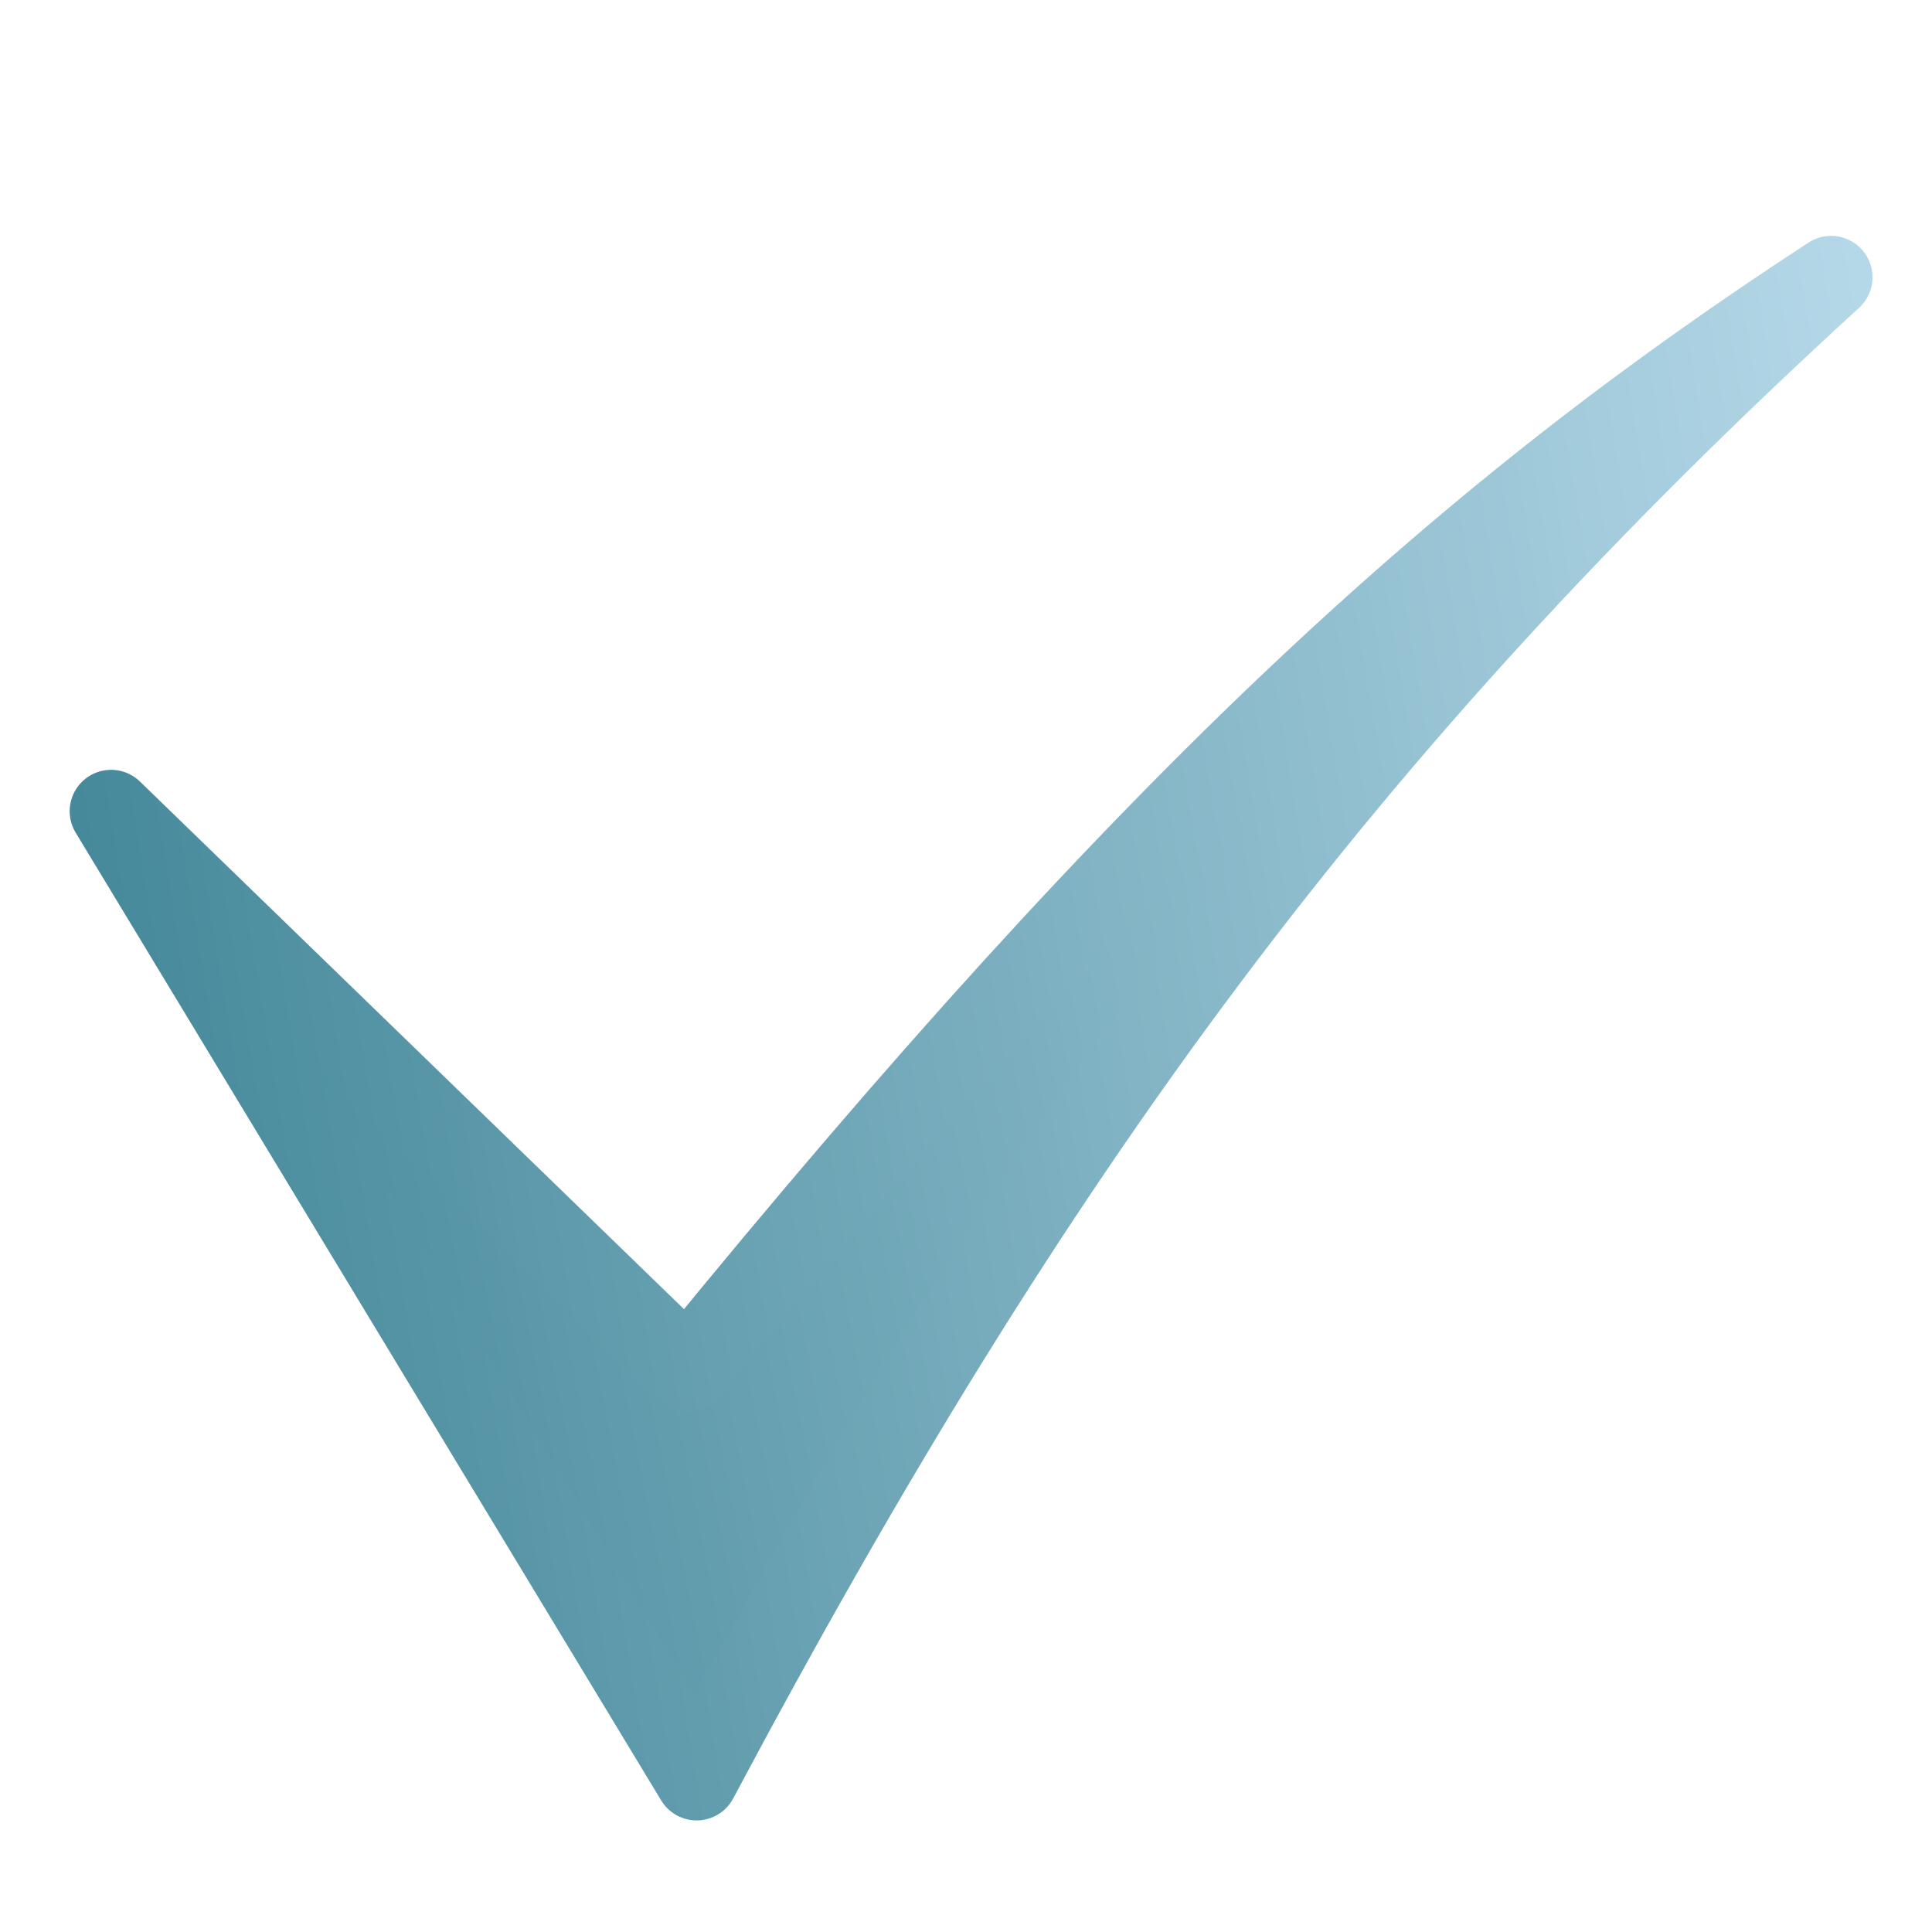 <?xml version="1.0" encoding="UTF-8" standalone="no"?>
<!-- Created with Inkscape (http://www.inkscape.org/) -->

<svg
   xmlns:dc="http://purl.org/dc/elements/1.1/"
   xmlns:cc="http://creativecommons.org/ns#"
   xmlns:rdf="http://www.w3.org/1999/02/22-rdf-syntax-ns#"
   xmlns:svg="http://www.w3.org/2000/svg"
   xmlns="http://www.w3.org/2000/svg"
   xmlns:xlink="http://www.w3.org/1999/xlink"
   xmlns:sodipodi="http://sodipodi.sourceforge.net/DTD/sodipodi-0.dtd"
   xmlns:inkscape="http://www.inkscape.org/namespaces/inkscape"
   viewBox="0 0 280 280"
   id="svg2"
   version="1.1"
   inkscape:version="0.48.4 r9939"
   sodipodi:docname="new_icon_learning.svg">
  <defs
     id="defs4">
    <linearGradient
       id="linearGradient3874">
      <stop
         id="stop3876"
         offset="0"
         style="stop-color:#448899;stop-opacity:1;" />
      <stop
         id="stop3878"
         offset="1"
         style="stop-color:#c0e0f0;stop-opacity:1;" />
    </linearGradient>
    <linearGradient
       id="linearGradient3813">
      <stop
         style="stop-color:#000000;stop-opacity:1;"
         offset="0"
         id="stop3815" />
      <stop
         style="stop-color:#ffffff;stop-opacity:1;"
         offset="1"
         id="stop3817" />
    </linearGradient>
    <linearGradient
       id="linearGradient3777">
      <stop
         style="stop-color:#000000;stop-opacity:1;"
         offset="0"
         id="stop3779" />
      <stop
         style="stop-color:#ffffff;stop-opacity:1;"
         offset="1"
         id="stop3781" />
    </linearGradient>
    <linearGradient
       id="linearGradient3755">
      <stop
         style="stop-color:#c0e0f0;stop-opacity:1;"
         offset="0"
         id="stop3757" />
      <stop
         style="stop-color:#448899;stop-opacity:1;"
         offset="1"
         id="stop3759" />
    </linearGradient>
    <linearGradient
       inkscape:collect="always"
       xlink:href="#linearGradient3755"
       id="linearGradient3761"
       x1="-437.143"
       y1="566.648"
       x2="-1071.429"
       y2="680.934"
       gradientUnits="userSpaceOnUse"
       gradientTransform="matrix(0.464,0,0,0.423,-467.117,-55.752)" />
    <linearGradient
       inkscape:collect="always"
       xlink:href="#linearGradient3777"
       id="linearGradient3773"
       x1="-950.603"
       y1="80.529"
       x2="-1269.271"
       y2="82.849"
       gradientUnits="userSpaceOnUse" />
    <linearGradient
       inkscape:collect="always"
       xlink:href="#linearGradient3777"
       id="linearGradient3775"
       x1="-934.695"
       y1="68.938"
       x2="-1212.244"
       y2="70.958"
       gradientUnits="userSpaceOnUse" />
    <linearGradient
       inkscape:collect="always"
       xlink:href="#linearGradient3813"
       id="linearGradient3819"
       x1="-2040.023"
       y1="462.339"
       x2="-1733.908"
       y2="462.339"
       gradientUnits="userSpaceOnUse" />
    <linearGradient
       inkscape:collect="always"
       xlink:href="#linearGradient3755"
       id="linearGradient3850"
       gradientUnits="userSpaceOnUse"
       x1="-1733.574"
       y1="462.339"
       x2="-2035.088"
       y2="459.116" />
    <linearGradient
       inkscape:collect="always"
       xlink:href="#linearGradient3755"
       id="linearGradient3852"
       gradientUnits="userSpaceOnUse"
       x1="-2167.183"
       y1="466.935"
       x2="-1733.908"
       y2="462.339" />
    <linearGradient
       inkscape:collect="always"
       xlink:href="#linearGradient3755"
       id="linearGradient3868"
       x1="-1214.507"
       y1="82.069"
       x2="-931.422"
       y2="82.069"
       gradientUnits="userSpaceOnUse" />
    <linearGradient
       inkscape:collect="always"
       xlink:href="#linearGradient3874"
       id="linearGradient3880"
       gradientUnits="userSpaceOnUse"
       x1="-1214.507"
       y1="82.069"
       x2="-931.422"
       y2="82.069" />
    <linearGradient
       inkscape:collect="always"
       xlink:href="#linearGradient3874"
       id="linearGradient3888"
       x1="-1608.83"
       y1="115.652"
       x2="-1258.196"
       y2="57.935"
       gradientUnits="userSpaceOnUse"
       gradientTransform="matrix(0.84,0,0,0.838,386.289,135.503)" />
    <linearGradient
       inkscape:collect="always"
       xlink:href="#linearGradient3874"
       id="linearGradient3890"
       gradientUnits="userSpaceOnUse"
       x1="-1214.507"
       y1="82.069"
       x2="-931.422"
       y2="82.069" />
    <linearGradient
       inkscape:collect="always"
       xlink:href="#linearGradient3874"
       id="linearGradient3892"
       gradientUnits="userSpaceOnUse"
       x1="-1214.507"
       y1="82.069"
       x2="-931.422"
       y2="82.069" />
  </defs>
  <sodipodi:namedview
     id="base"
     pagecolor="#ffffff"
     bordercolor="#666666"
     borderopacity="1.0"
     inkscape:pageopacity="0.0"
     inkscape:pageshadow="2"
     inkscape:zoom="0.98994949"
     inkscape:cx="-59.562937"
     inkscape:cy="146.52863"
     inkscape:document-units="px"
     inkscape:current-layer="layer1"
     showgrid="false"
     inkscape:window-width="1846"
     inkscape:window-height="1058"
     inkscape:window-x="-8"
     inkscape:window-y="-8"
     inkscape:window-maximized="1"
     fit-margin-top="0"
     fit-margin-left="0"
     fit-margin-right="0"
     fit-margin-bottom="0"
     borderlayer="true"
     inkscape:showpageshadow="false">
    <inkscape:grid
       type="xygrid"
       id="grid3786"
       empspacing="5"
       visible="true"
       enabled="true"
       snapvisiblegridlinesonly="true"
       originx="980.451px"
       originy="-705.88px" />
  </sodipodi:namedview>
  <g
     inkscape:label="Layer 1"
     inkscape:groupmode="layer"
     id="layer1"
     transform="translate(980.451,-66.482)">
    <path
       style="fill:url(#linearGradient3761);fill-opacity:1;stroke:url(#linearGradient3888);stroke-width:12;stroke-linecap:round;stroke-linejoin:round;stroke-miterlimit:4;stroke-dasharray:none"
       d="m -964.352,184.051 84.861,140.259 c 48.718,-91.524 93.347,-152.634 164.419,-217.643 -52.01,33.888 -97.007,74.118 -165.745,158.396 z"
       id="path2985"
       inkscape:connector-curvature="0"
       sodipodi:nodetypes="ccccc" />
    <g
       id="g3854"
       transform="translate(-96.975,42.426)"
       style="stroke:url(#linearGradient3880);stroke-opacity:1">
      <path
         sodipodi:nodetypes="ccc"
         inkscape:connector-curvature="0"
         id="path3763"
         d="m -1209.153,93.727 c 0,0 134.35,-188.899 271.731,1.01 -133.864,133.789 -280.346,-2.793 -271.731,-1.01 z"
         style="fill:none;stroke:url(#linearGradient3890);stroke-width:12;stroke-linecap:round;stroke-linejoin:round;stroke-miterlimit:4;stroke-opacity:1;stroke-dasharray:none" />
      <path
         transform="matrix(0.774,0,0,0.774,-212.067,15.05)"
         d="m -1046.518,84.636 c 0,34.589 -28.04,62.629 -62.63,62.629 -34.589,0 -62.629,-28.04 -62.629,-62.629 0,-34.589 28.04,-62.629 62.629,-62.629 34.589,0 62.63,28.04 62.63,62.629 z"
         sodipodi:ry="62.629459"
         sodipodi:rx="62.629459"
         sodipodi:cy="84.636047"
         sodipodi:cx="-1109.1475"
         id="path3765"
         style="fill:none;stroke:url(#linearGradient3892);stroke-width:31;stroke-miterlimit:4;stroke-opacity:1;stroke-dasharray:none"
         sodipodi:type="arc" />
    </g>
    <g
       id="g3808"
       transform="matrix(0.921,0,0,0.879,478.331,-53.644)"
       style="stroke:url(#linearGradient3852);stroke-width:0.878">
      <path
         id="path3788-1"
         style="fill:none;stroke:url(#linearGradient3850);stroke-width:13.332;stroke-linecap:round;stroke-linejoin:round;stroke-miterlimit:4;stroke-opacity:1;stroke-dasharray:none"
         d="m -1845.569,556.377 -54.426,-31.315 54.426,-31.315 m -82.771,-62.817 54.426,-31.315 -54.426,-31.315 m 96.791,31.502 27.416,0 c 34.697,0 62.629,27.933 62.629,62.629 0,34.697 -27.933,62.629 -62.629,62.629 l -82.832,0 m -55.416,0 -27.416,0 c -34.697,0 -62.63,-27.933 -62.63,-62.629 0,-34.697 27.933,-62.629 62.63,-62.629 l 82.832,0"
         inkscape:connector-curvature="0" />
    </g>
  </g>
</svg>
